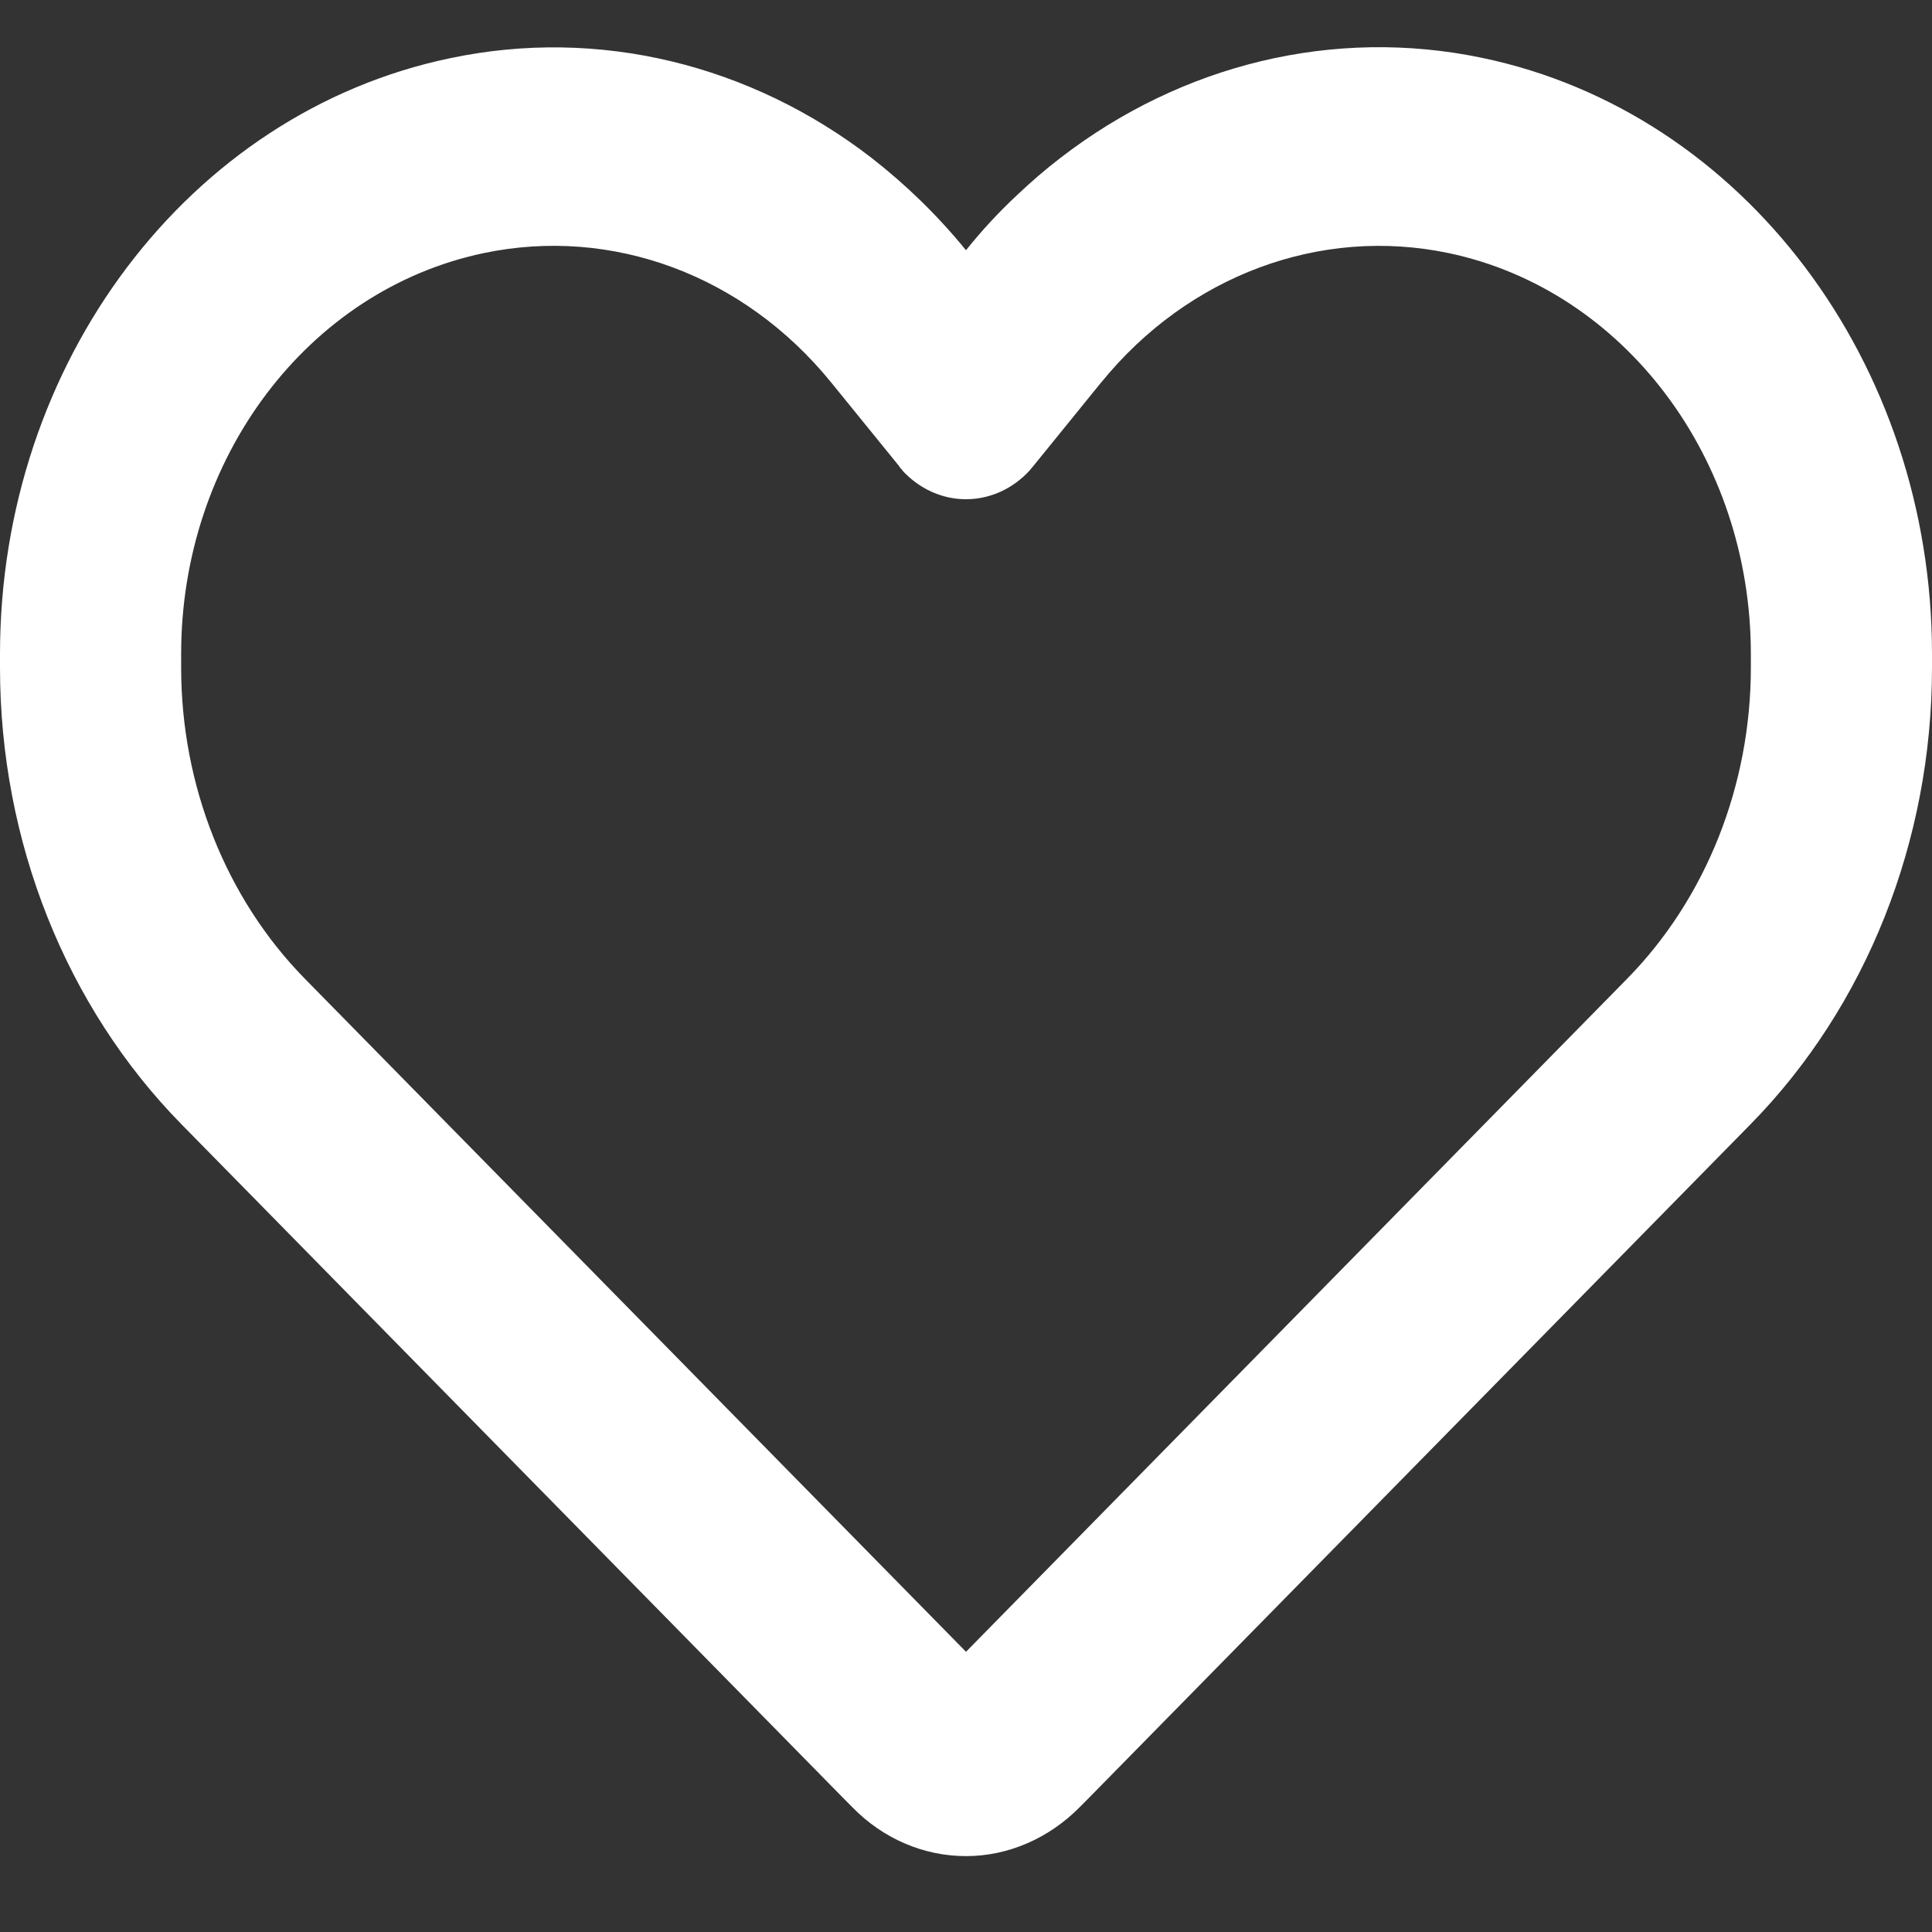 <svg width="25" height="25" viewBox="0 0 25 25" fill="none" xmlns="http://www.w3.org/2000/svg">
<rect x="0" y="0" width="25" height="25" fill="#333333" stroke="none"/>
<path d="M11.025 23.381L10.903 23.258L2.349 14.549C0.85 13.023 0 10.882 0 8.639V8.462C0 4.694 2.441 1.461 5.82 0.754C7.744 0.347 9.712 0.834 11.279 2.044C11.719 2.387 12.129 2.783 12.5 3.238C12.705 2.981 12.925 2.745 13.159 2.526C13.34 2.355 13.525 2.194 13.721 2.044C15.288 0.834 17.256 0.347 19.18 0.749C22.559 1.455 25 4.694 25 8.462V8.639C25 10.882 24.15 13.023 22.651 14.549L14.097 23.258L13.975 23.381C13.574 23.788 13.047 24.018 12.5 24.018C11.953 24.018 11.426 23.794 11.025 23.381ZM11.675 6.08C11.655 6.064 11.641 6.043 11.626 6.021L10.757 4.951L10.752 4.945C9.624 3.559 7.92 2.927 6.26 3.275C3.984 3.752 2.344 5.925 2.344 8.462V8.639C2.344 10.165 2.925 11.626 3.945 12.665L12.5 21.374L21.055 12.665C22.075 11.626 22.656 10.165 22.656 8.639V8.462C22.656 5.93 21.016 3.752 18.745 3.275C17.085 2.927 15.376 3.564 14.253 4.945C14.253 4.945 14.253 4.945 14.248 4.951C14.243 4.956 14.248 4.951 14.243 4.956L13.374 6.027C13.359 6.048 13.34 6.064 13.325 6.086C13.105 6.327 12.808 6.46 12.5 6.46C12.192 6.46 11.895 6.327 11.675 6.086V6.08Z" fill="white"/>
</svg>
